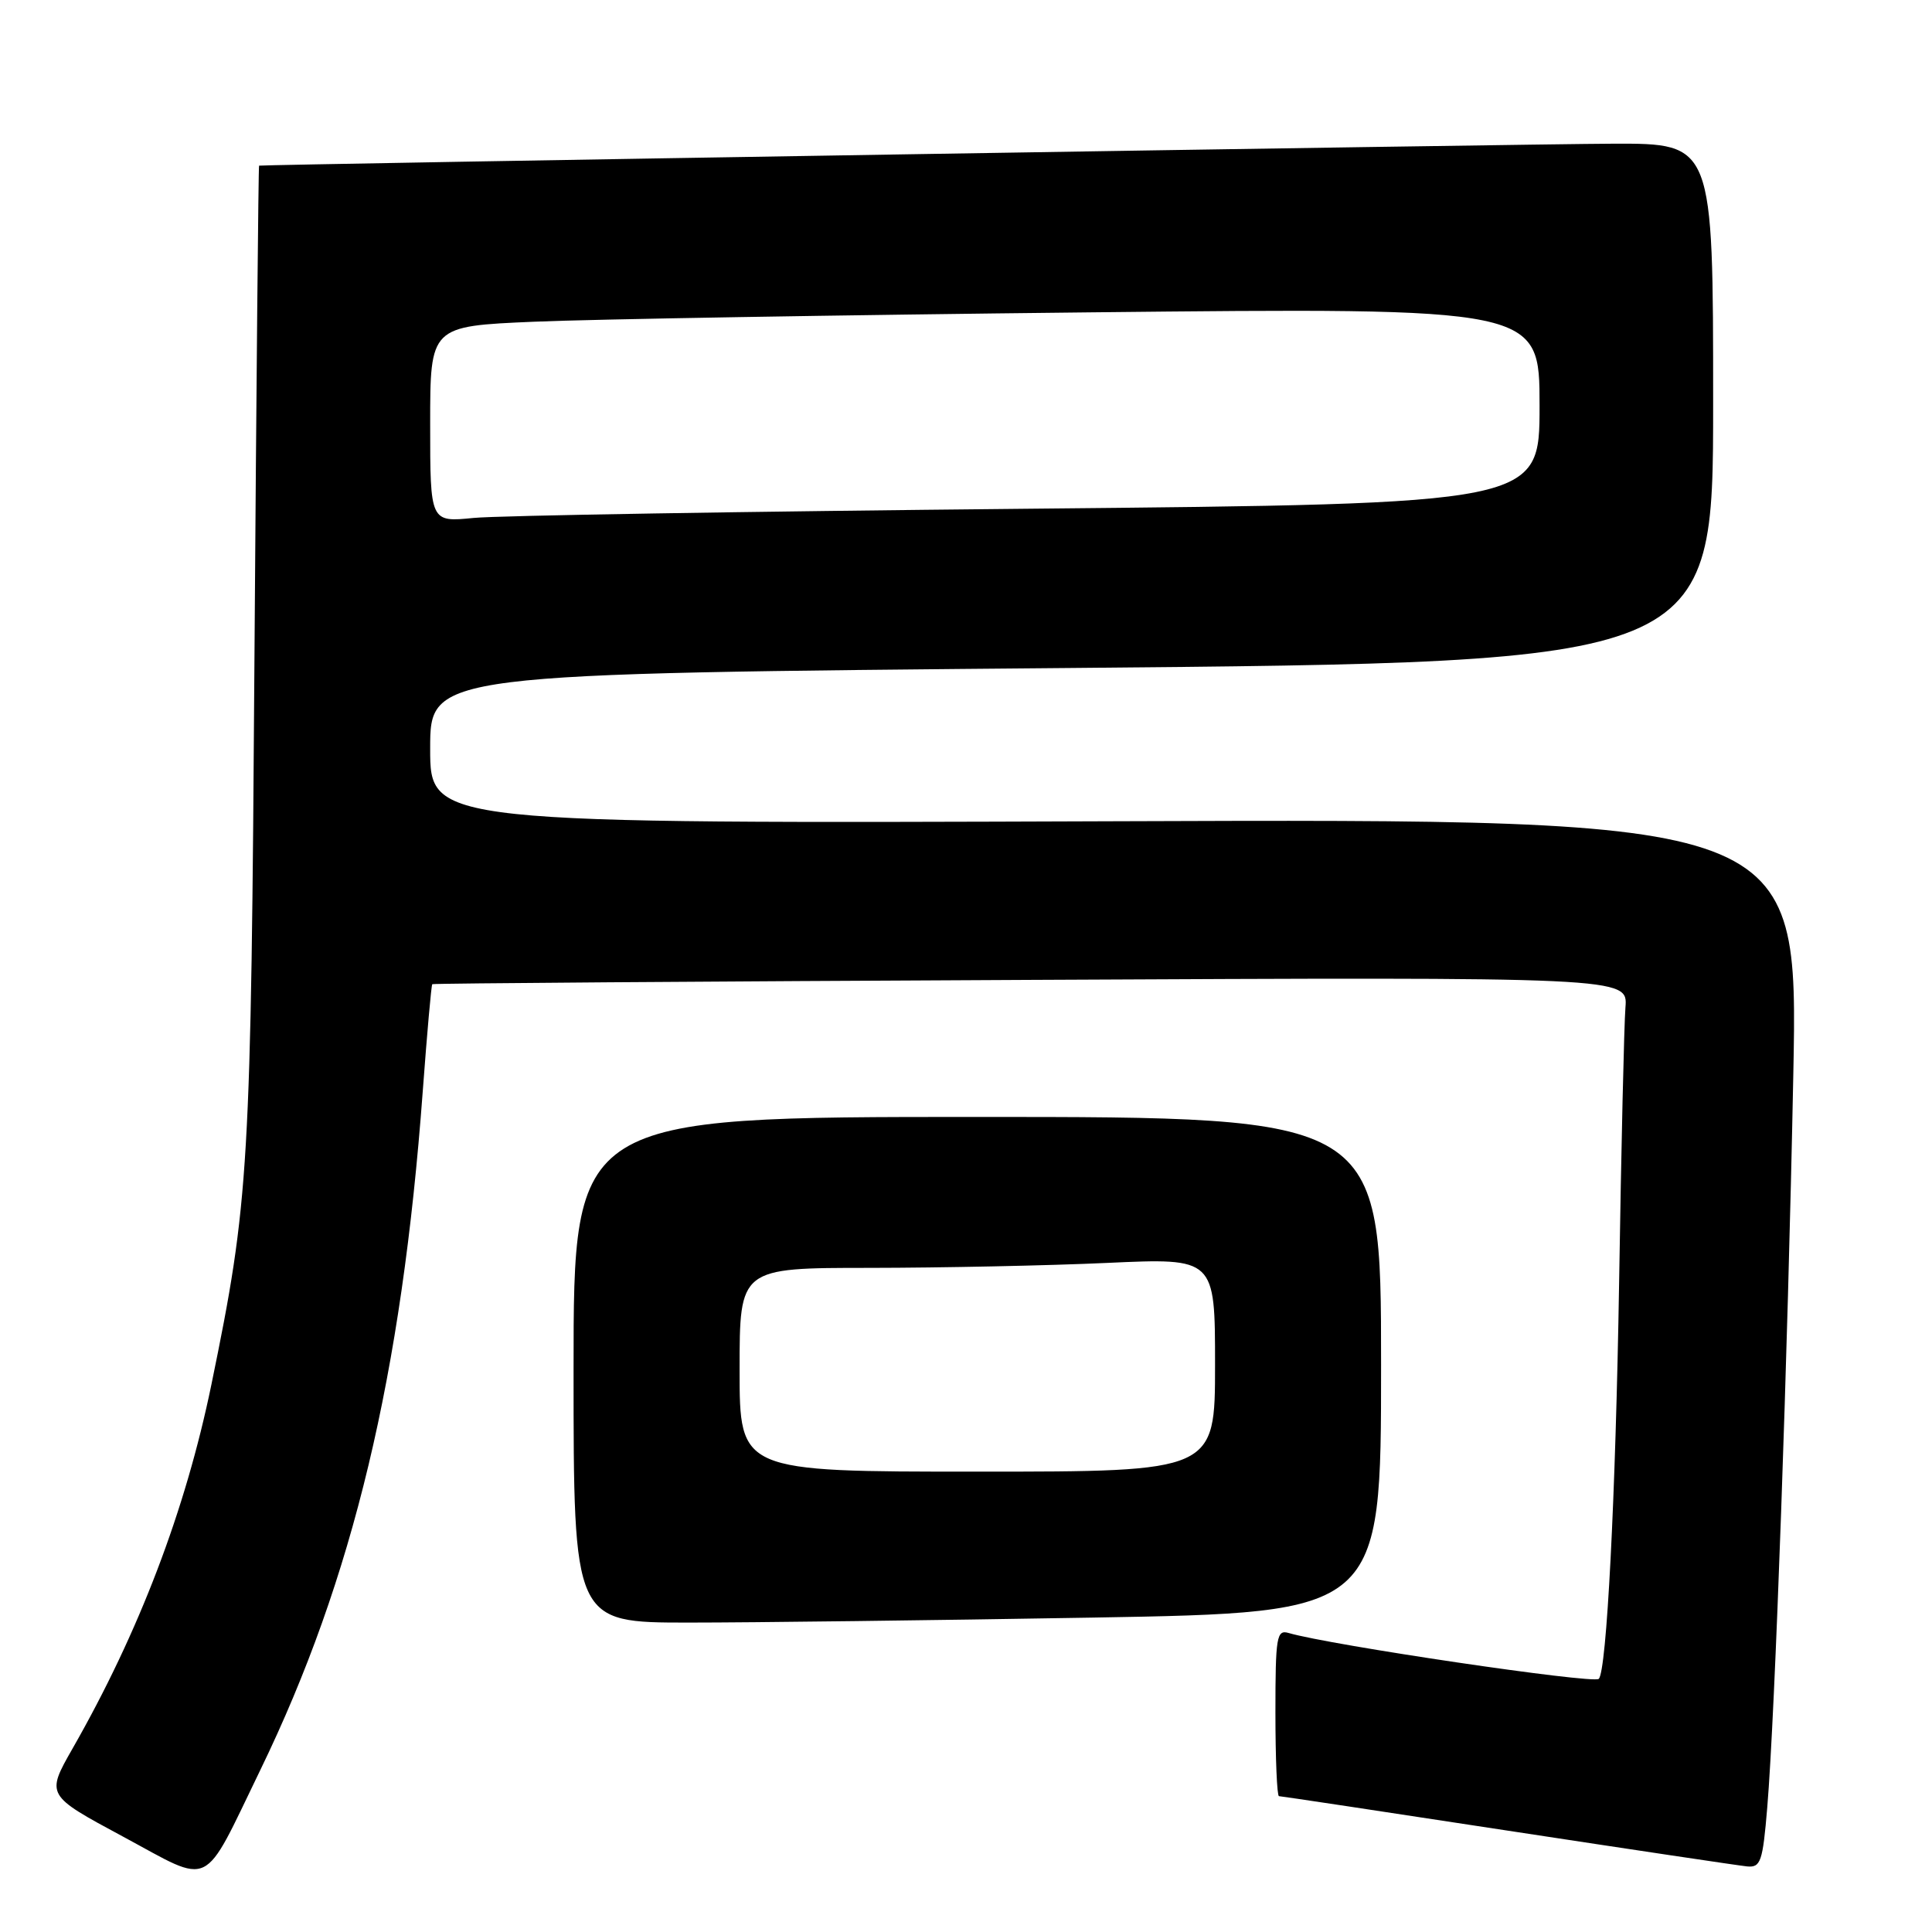 <?xml version="1.0" encoding="UTF-8" standalone="no"?>
<!DOCTYPE svg PUBLIC "-//W3C//DTD SVG 1.1//EN" "http://www.w3.org/Graphics/SVG/1.1/DTD/svg11.dtd" >
<svg xmlns="http://www.w3.org/2000/svg" xmlns:xlink="http://www.w3.org/1999/xlink" version="1.1" viewBox="0 0 256 256">
 <g >
 <path fill="currentColor"
d=" M 34.51 234.50 C 46.78 209.20 53.24 182.21 56.02 144.56 C 56.59 136.89 57.15 130.52 57.28 130.41 C 57.40 130.30 93.10 130.04 136.60 129.84 C 215.70 129.46 215.70 129.46 215.38 133.48 C 215.20 135.69 214.82 152.12 214.54 170.00 C 214.08 198.40 212.89 221.53 211.84 222.46 C 211.06 223.14 176.25 217.99 170.75 216.38 C 169.16 215.91 169.00 216.86 169.00 226.93 C 169.00 233.02 169.21 238.00 169.47 238.00 C 169.72 238.00 183.33 240.05 199.72 242.56 C 216.10 245.06 230.40 247.20 231.50 247.31 C 233.30 247.48 233.57 246.70 234.17 239.50 C 235.21 227.05 236.88 179.96 237.62 142.50 C 238.29 108.50 238.29 108.50 147.64 108.82 C 57.00 109.14 57.00 109.14 57.00 99.20 C 57.00 89.25 57.00 89.25 142.00 88.51 C 227.00 87.76 227.00 87.76 227.00 53.38 C 227.00 19.00 227.00 19.00 213.75 19.04 C 202.76 19.07 34.86 21.79 34.33 21.95 C 34.24 21.98 33.97 51.14 33.72 86.75 C 33.26 155.09 33.02 159.08 28.01 183.47 C 24.58 200.12 18.43 216.26 9.62 231.68 C 6.09 237.87 6.09 237.87 16.30 243.36 C 28.30 249.82 26.69 250.61 34.51 234.50 Z  M 144.75 214.34 C 183.00 213.68 183.00 213.68 183.00 180.84 C 183.00 148.00 183.00 148.00 129.50 148.00 C 76.00 148.00 76.00 148.00 76.00 181.50 C 76.00 215.00 76.00 215.00 91.25 215.00 C 99.64 215.00 123.71 214.70 144.75 214.34 Z  M 57.00 56.21 C 57.00 43.22 57.00 43.22 70.75 42.63 C 78.31 42.30 111.39 41.74 144.25 41.39 C 204.00 40.76 204.00 40.76 204.00 53.76 C 204.00 66.76 204.00 66.76 136.25 67.41 C 98.99 67.77 65.91 68.31 62.75 68.63 C 57.00 69.20 57.00 69.20 57.00 56.21 Z  M 98.00 181.50 C 98.00 168.00 98.00 168.00 115.25 168.00 C 124.74 167.99 138.91 167.70 146.75 167.34 C 161.00 166.69 161.00 166.69 161.00 180.84 C 161.00 195.00 161.00 195.00 129.50 195.00 C 98.00 195.00 98.00 195.00 98.00 181.50 Z "/>
</g>
</svg>